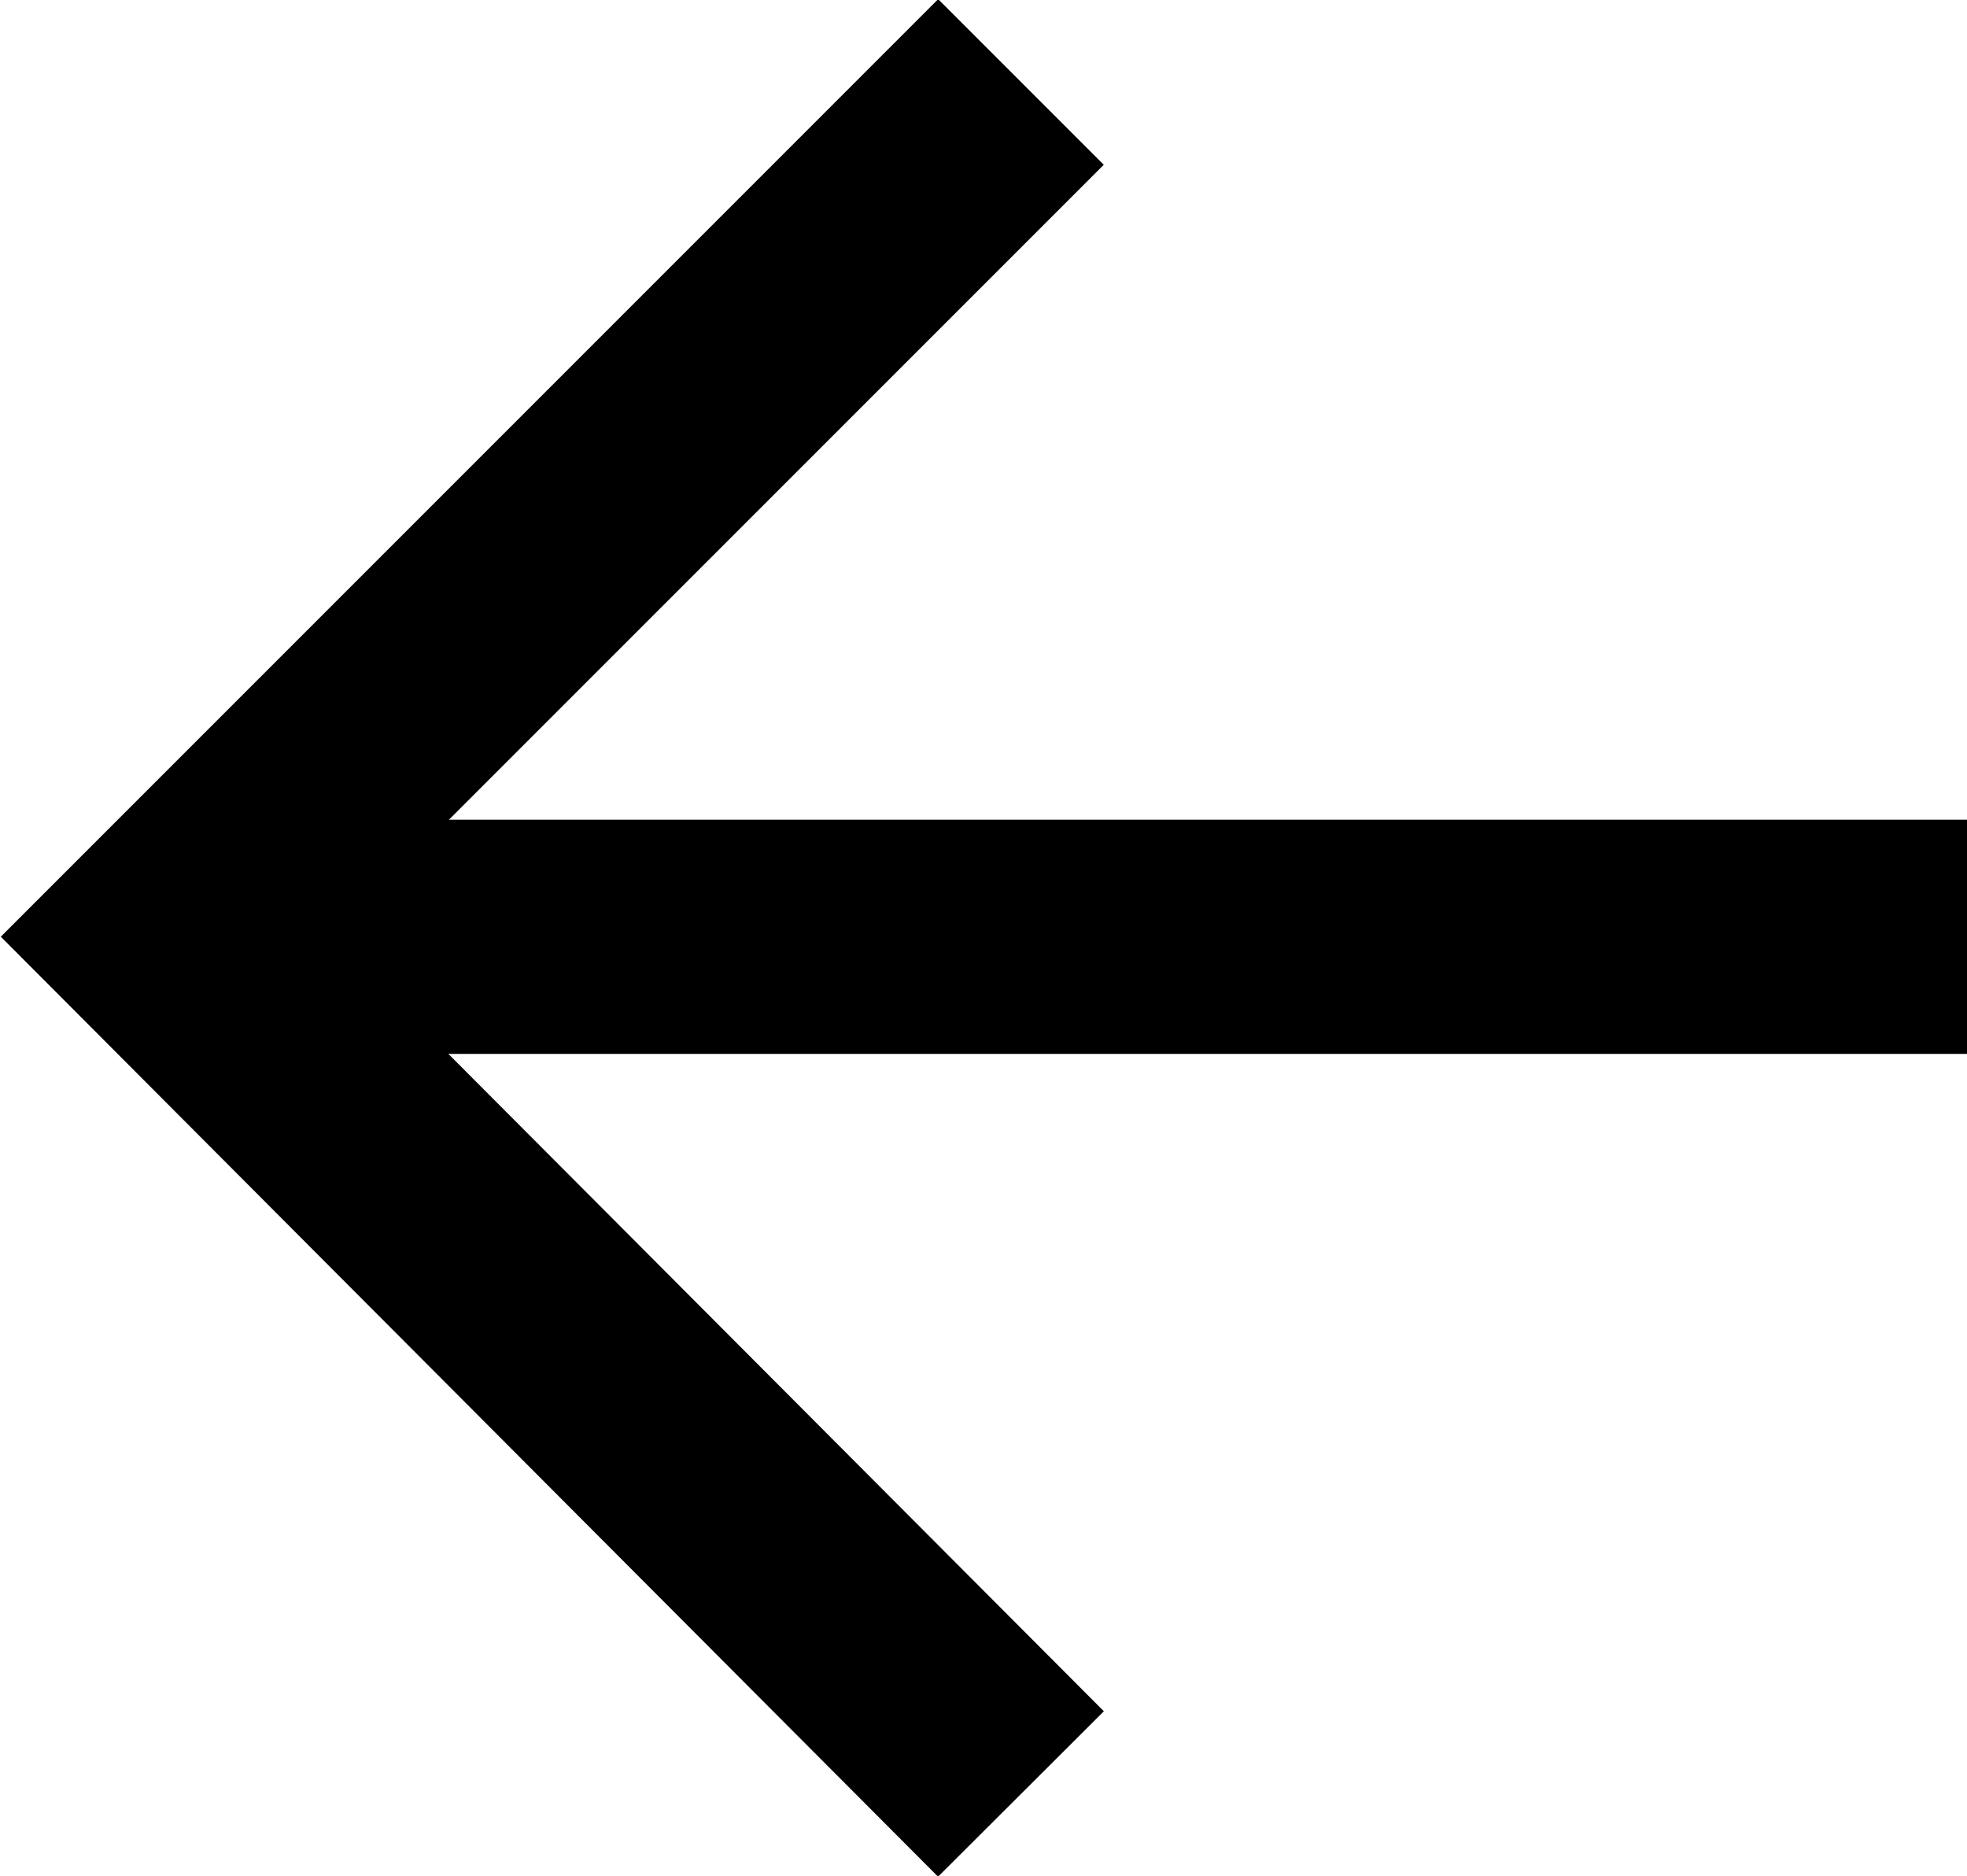 <?xml version="1.0" encoding="UTF-8"?><svg id="uuid-1e76ae05-64e3-4af0-98eb-af29f694283e" xmlns="http://www.w3.org/2000/svg" width="8.4" height="8.01" viewBox="0 0 8.4 8.01"><line x1="8.4" y1="4" x2=".71" y2="4" fill="none" stroke="#000" stroke-miterlimit="10"/><polyline points="4.36 .35 .71 4 4.36 7.66" fill="none" stroke="#000" stroke-miterlimit="10"/></svg>